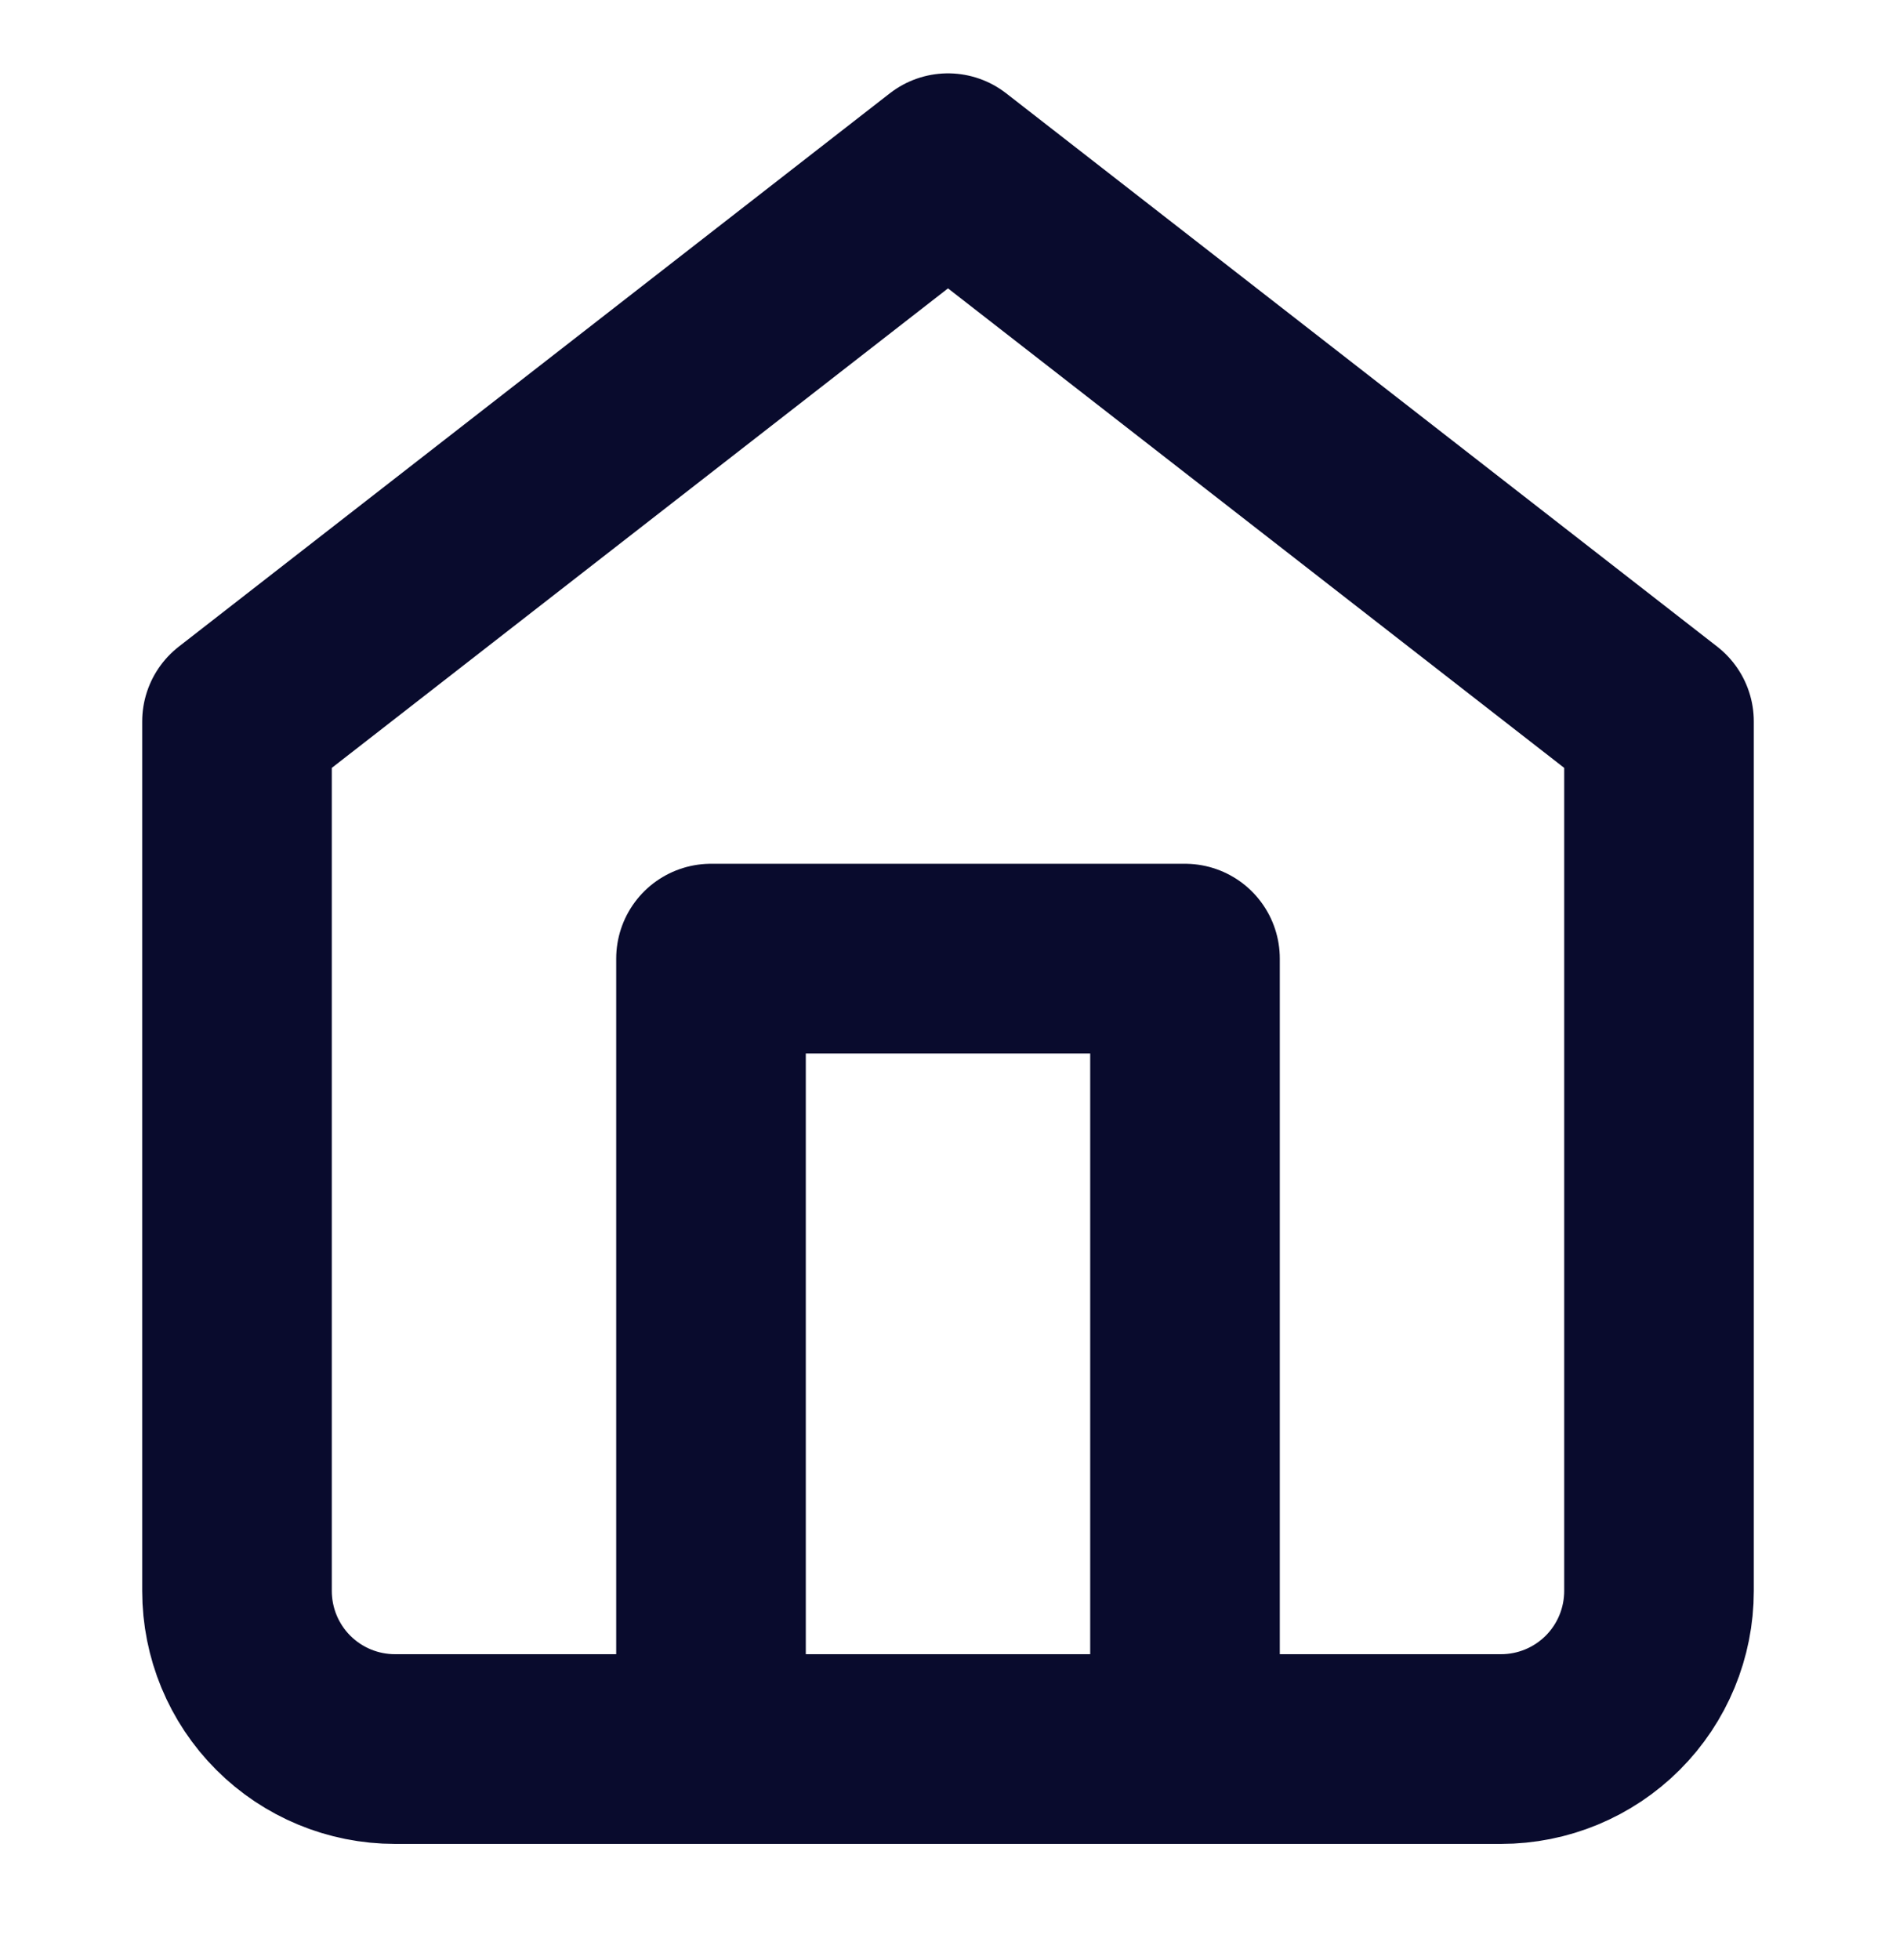 <svg width="30" height="31" viewBox="0 0 30 31" fill="none" xmlns="http://www.w3.org/2000/svg">
<path d="M11.25 27.66V15.16H18.75V27.66M3.75 11.41L15 2.66L26.25 11.41V25.16C26.25 25.823 25.987 26.459 25.518 26.928C25.049 27.397 24.413 27.66 23.75 27.66H6.25C5.587 27.66 4.951 27.397 4.482 26.928C4.013 26.459 3.75 25.823 3.75 25.16V11.41Z" stroke="#090B2D" stroke-width="3" stroke-linecap="round" stroke-linejoin="round"/>
</svg>
